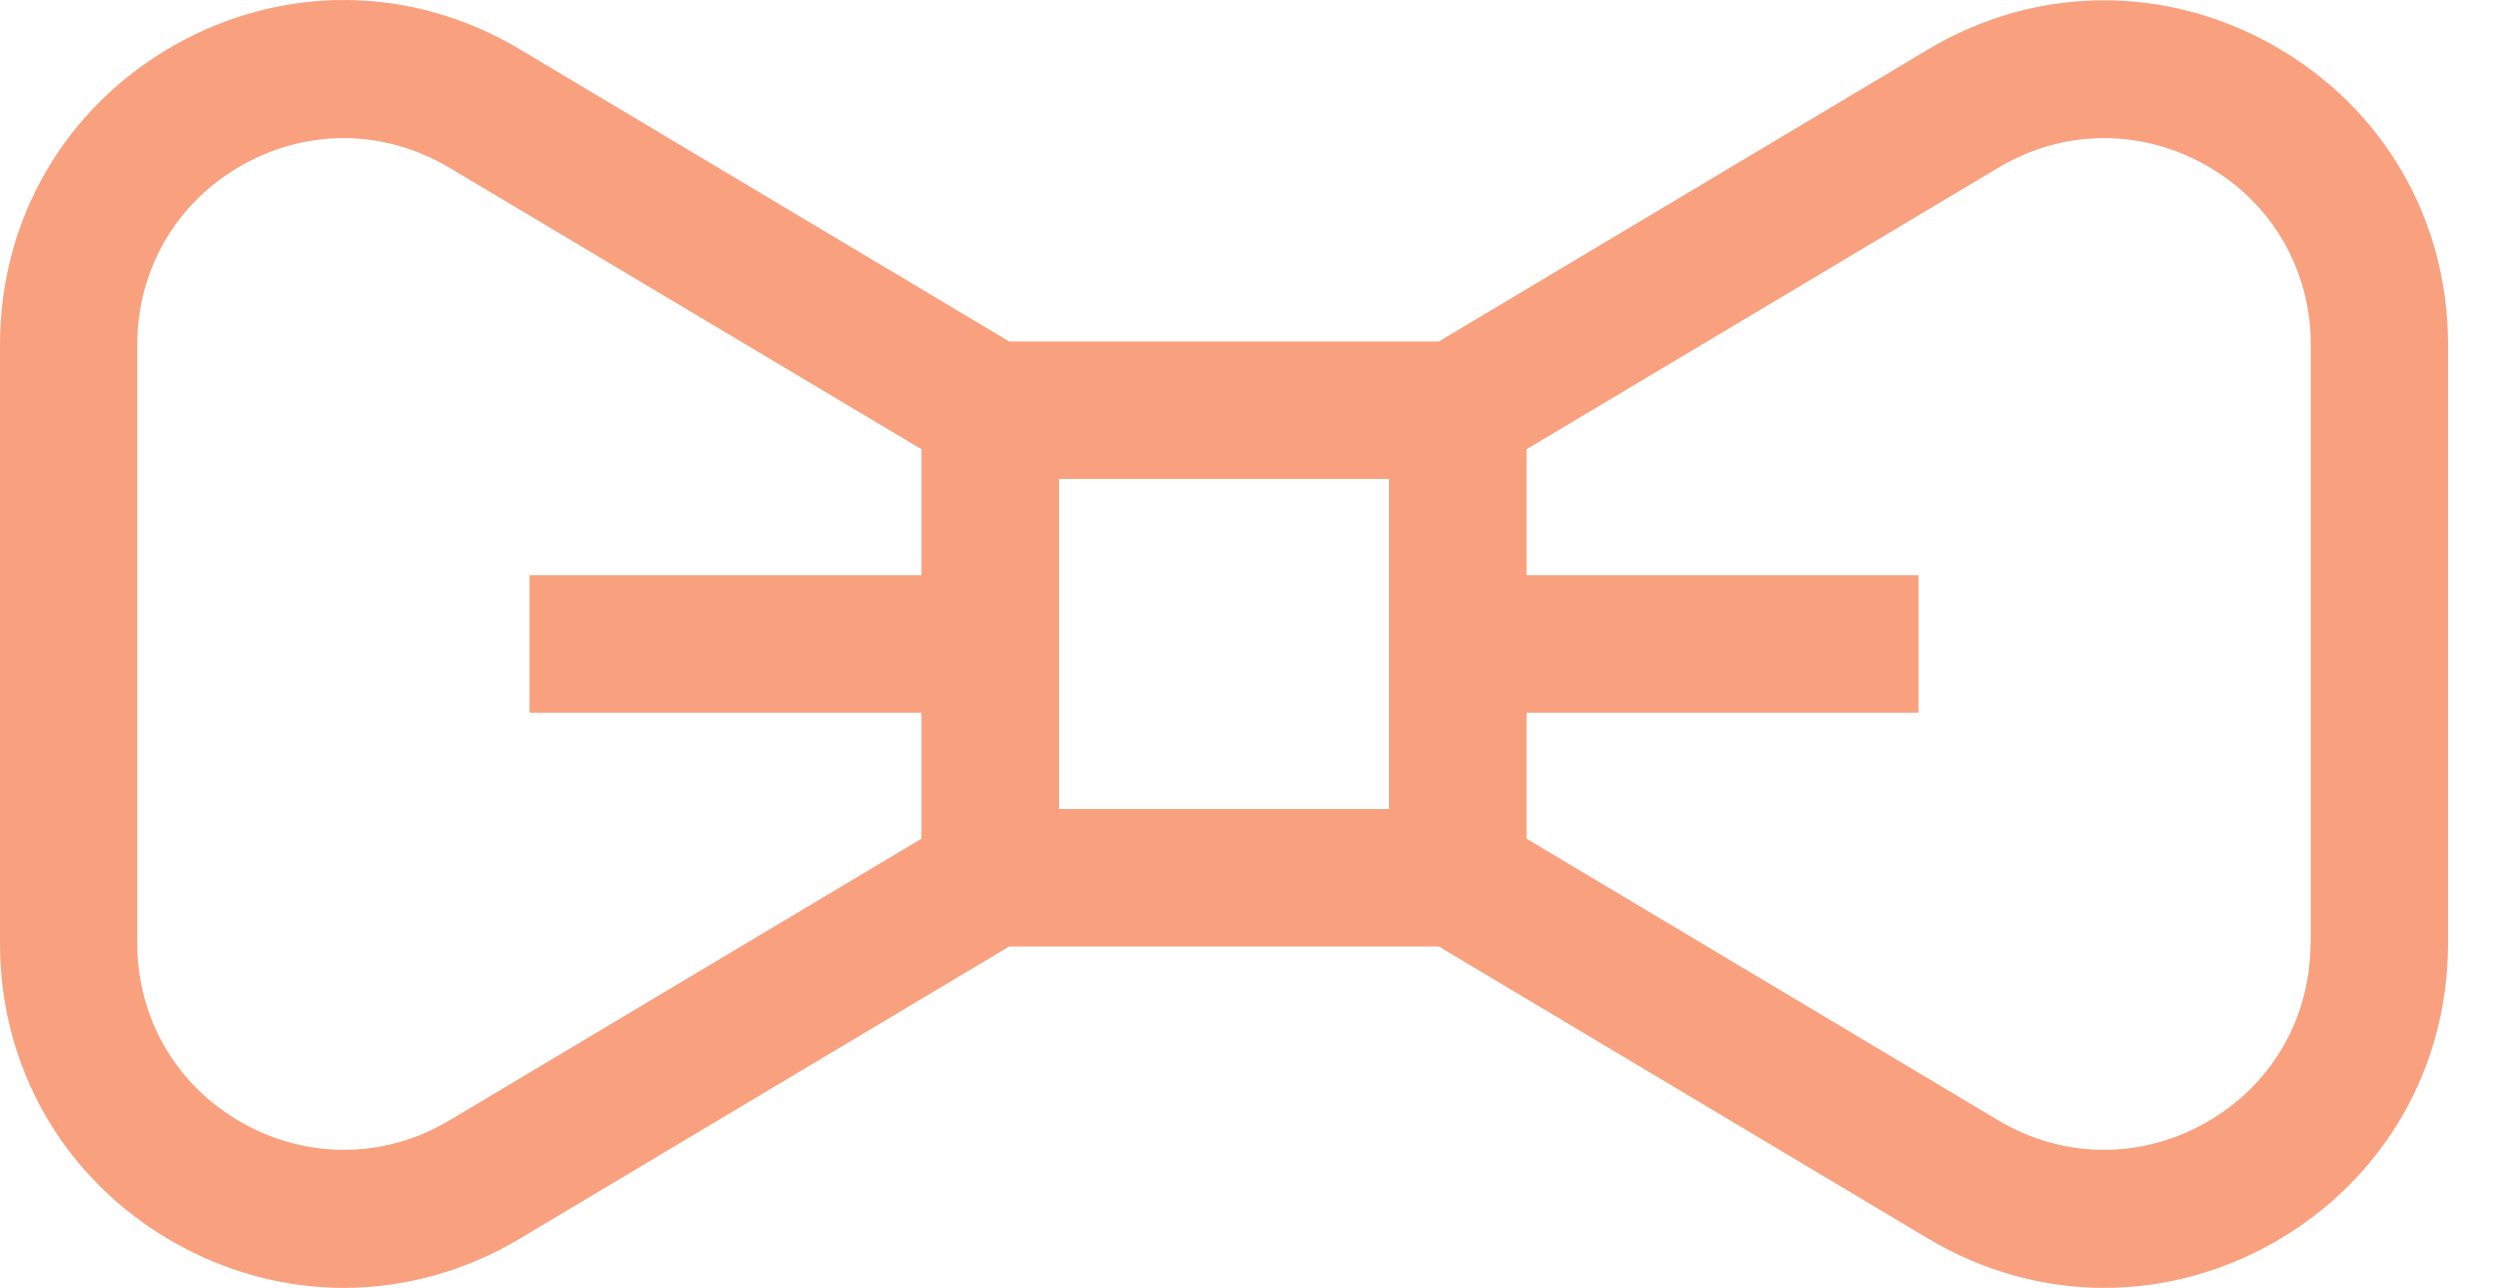 <svg width="33" height="17" viewBox="0 0 33 17" fill="none" xmlns="http://www.w3.org/2000/svg">
<path fill-rule="evenodd" clip-rule="evenodd" d="M25.448 0.654C26.868 -0.195 28.578 -0.213 30.016 0.603C31.457 1.42 32.314 2.894 32.314 4.55V12.451C32.314 14.106 31.457 15.58 30.016 16.401C29.311 16.8 28.545 17 27.775 17C26.977 17 26.178 16.782 25.452 16.35L18.993 12.494H13.321L6.862 16.35C6.14 16.782 5.337 17 4.538 17C3.772 17 3.003 16.8 2.298 16.401C0.86 15.584 0 14.11 0 12.454V4.55C0 2.894 0.857 1.42 2.295 0.6C3.736 -0.217 5.443 -0.199 6.862 0.651L13.321 4.507H18.993L25.448 0.654ZM3.191 14.818C4.056 15.308 5.079 15.297 5.933 14.789L12.163 11.071V9.408H6.989V7.593H12.163V5.93L5.929 2.212C5.493 1.954 5.014 1.823 4.535 1.823C4.077 1.823 3.613 1.943 3.191 2.183C2.327 2.673 1.812 3.559 1.812 4.55V12.451C1.812 13.442 2.327 14.328 3.191 14.818ZM18.335 6.322H13.979V10.679H18.335V6.322ZM29.119 14.818C29.983 14.328 30.498 13.442 30.498 12.451H30.502V4.55C30.502 3.559 29.987 2.673 29.122 2.183C28.258 1.693 27.234 1.704 26.381 2.212L20.151 5.93V7.593H25.325V9.408H20.151V11.071L26.378 14.789C27.231 15.297 28.255 15.308 29.119 14.818Z" fill="#F9A17E"/>
</svg>
